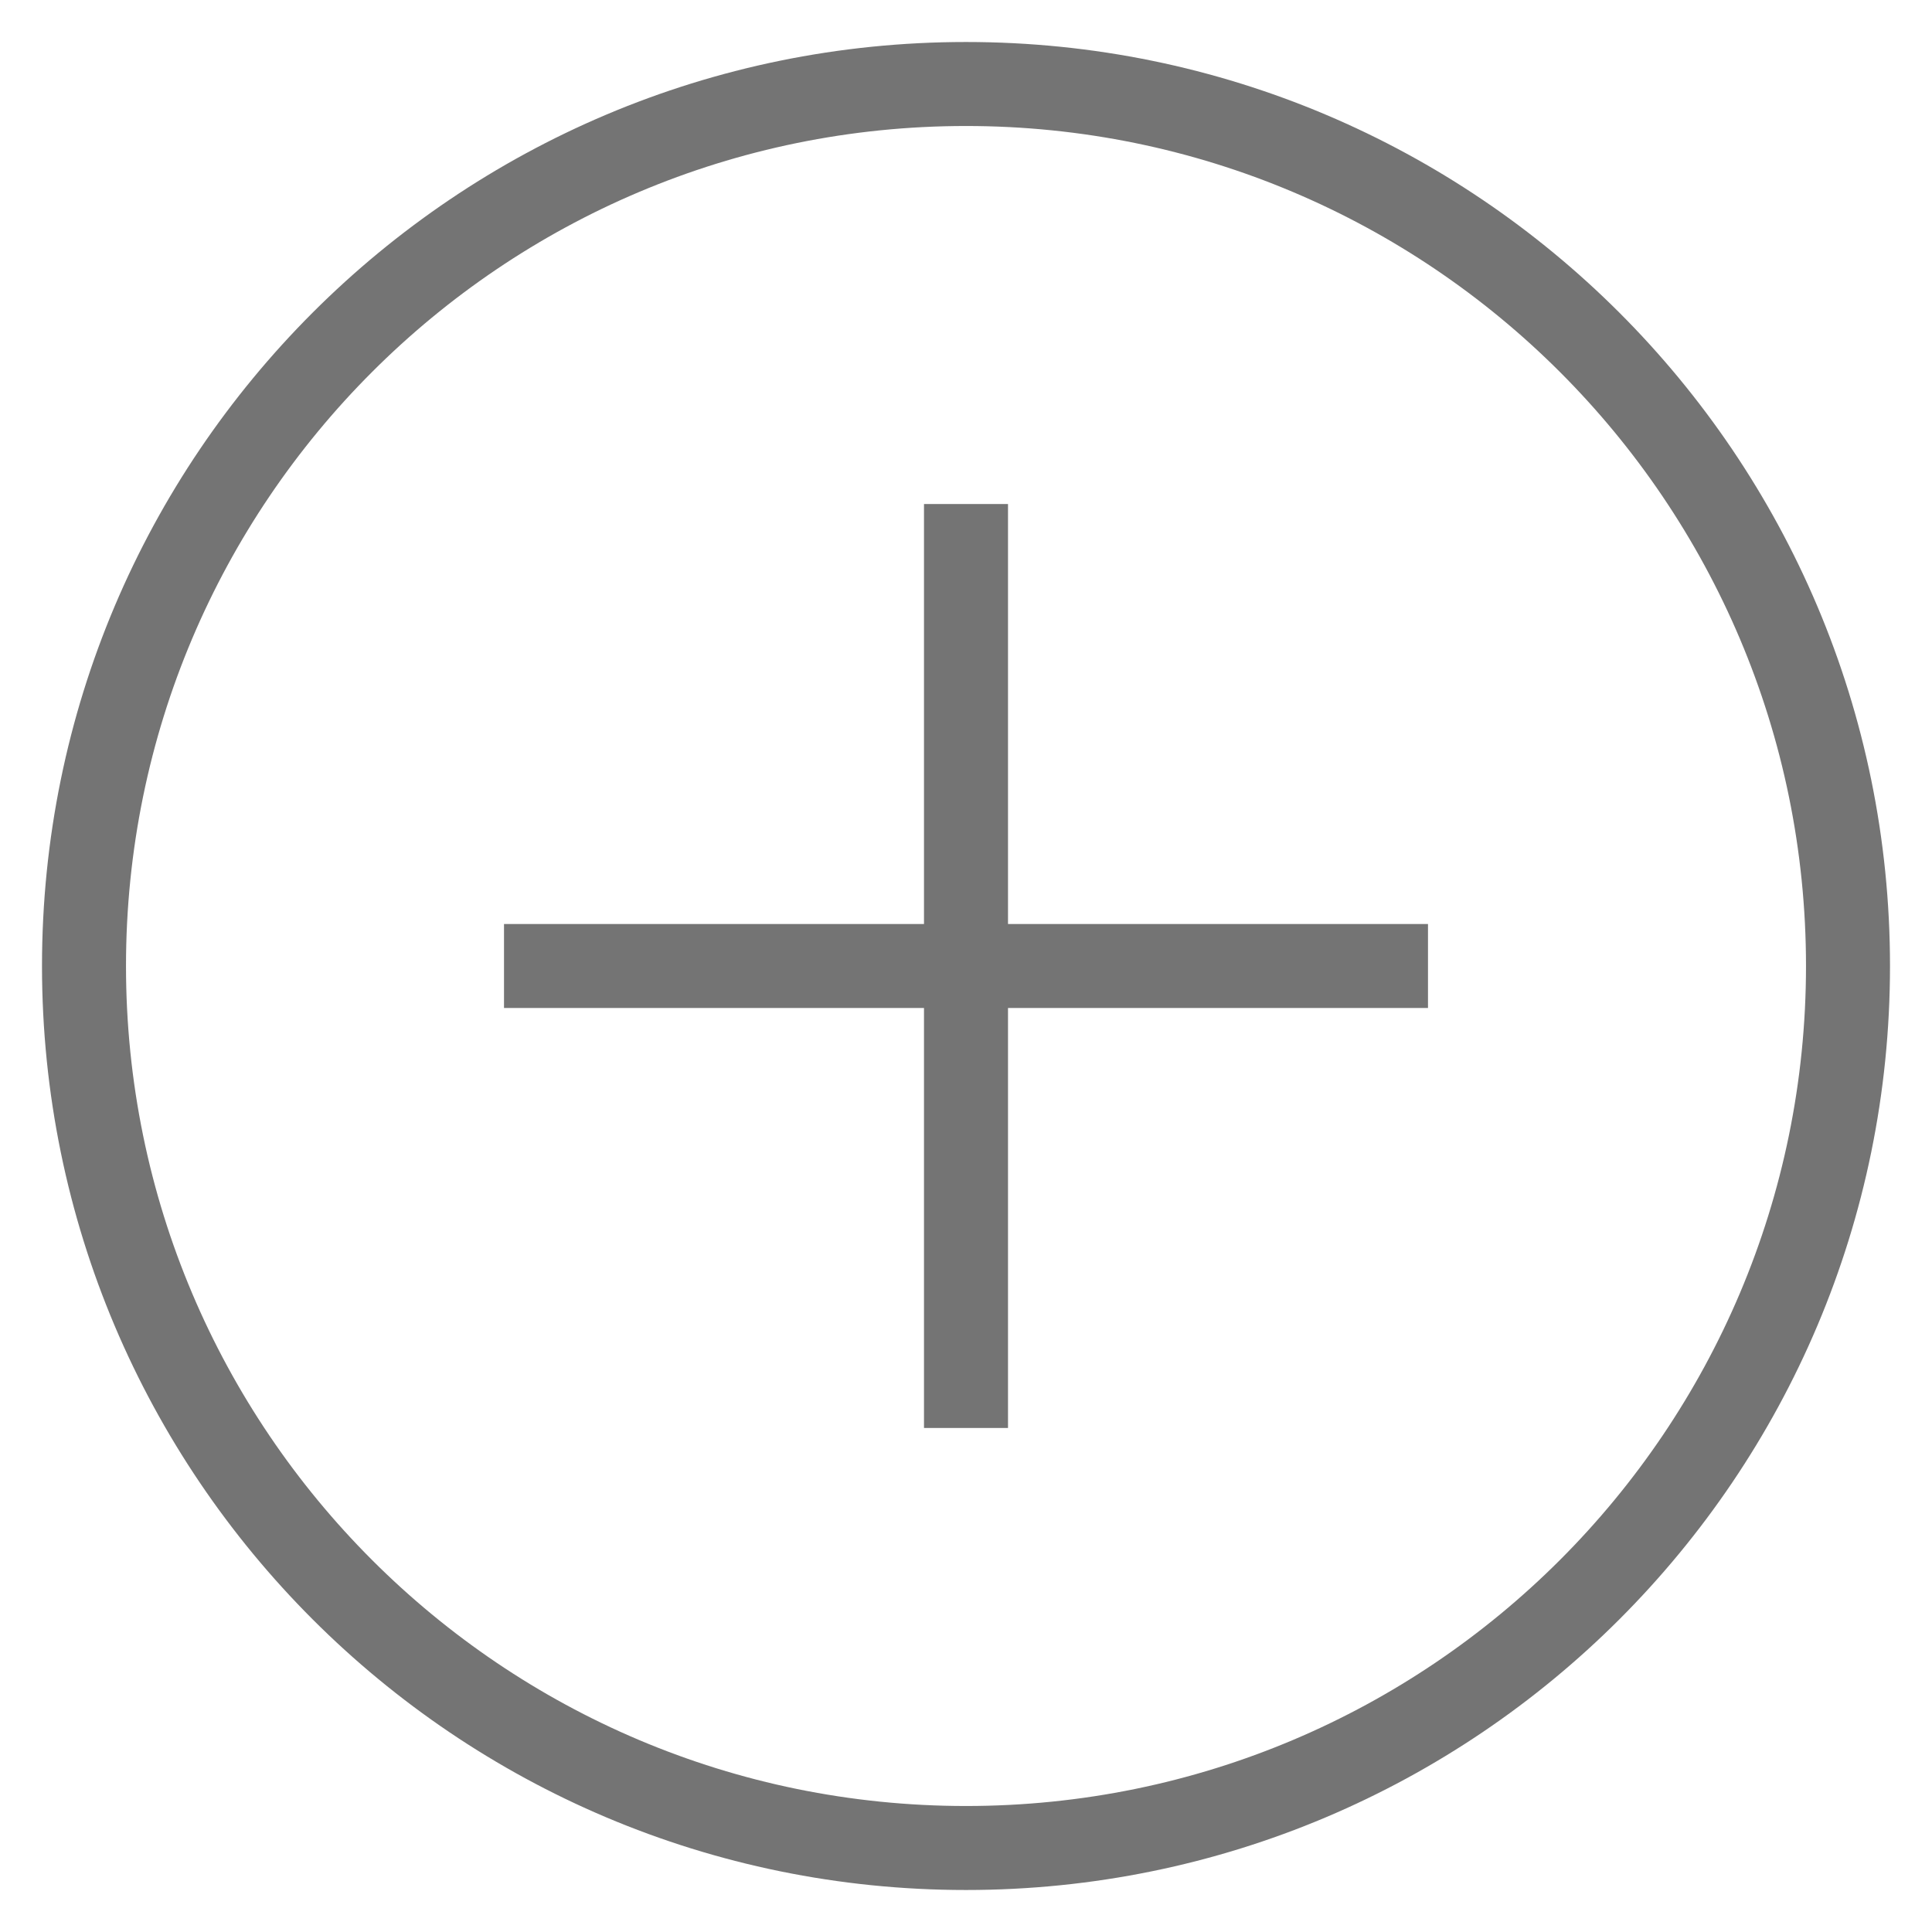 <?xml version="1.0" encoding="utf-8" standalone="no"?>
<!DOCTYPE svg PUBLIC "-//W3C//DTD SVG 1.1//EN" "http://www.w3.org/Graphics/SVG/1.1/DTD/svg11.dtd">
<svg xmlns="http://www.w3.org/2000/svg" xmlns:xl="http://www.w3.org/1999/xlink" version="1.1" viewBox="265 328 46 46" width="46pt" height="46pt" xmlns:dc="http://purl.org/dc/elements/1.1/"><defs/><g stroke="none" stroke-opacity="1" stroke-dasharray="none" fill="none" fill-opacity="1"><title>Canvas 1</title><g><title>Layer 1</title><path d="M 289 340 L 287 340 L 287 350 L 277 350 L 277 352 L 287 352 L 287 362 L 289 362 L 289 352 L 299 352 L 299 350 L 289 350 Z M 288 371 C 276.954 371 268 362.046 268 351 C 268 339.954 276.954 331 288 331 C 299.046 331 308 339.954 308 351 C 308 362.046 299.046 371 288 371 M 288 329 C 275.85 329 266 338.85 266 351 C 266 363.15 275.85 373 288 373 C 300.15 373 310 363.15 310 351 C 310 338.85 300.15 329 288 329" fill="#747474"/></g></g></svg>
